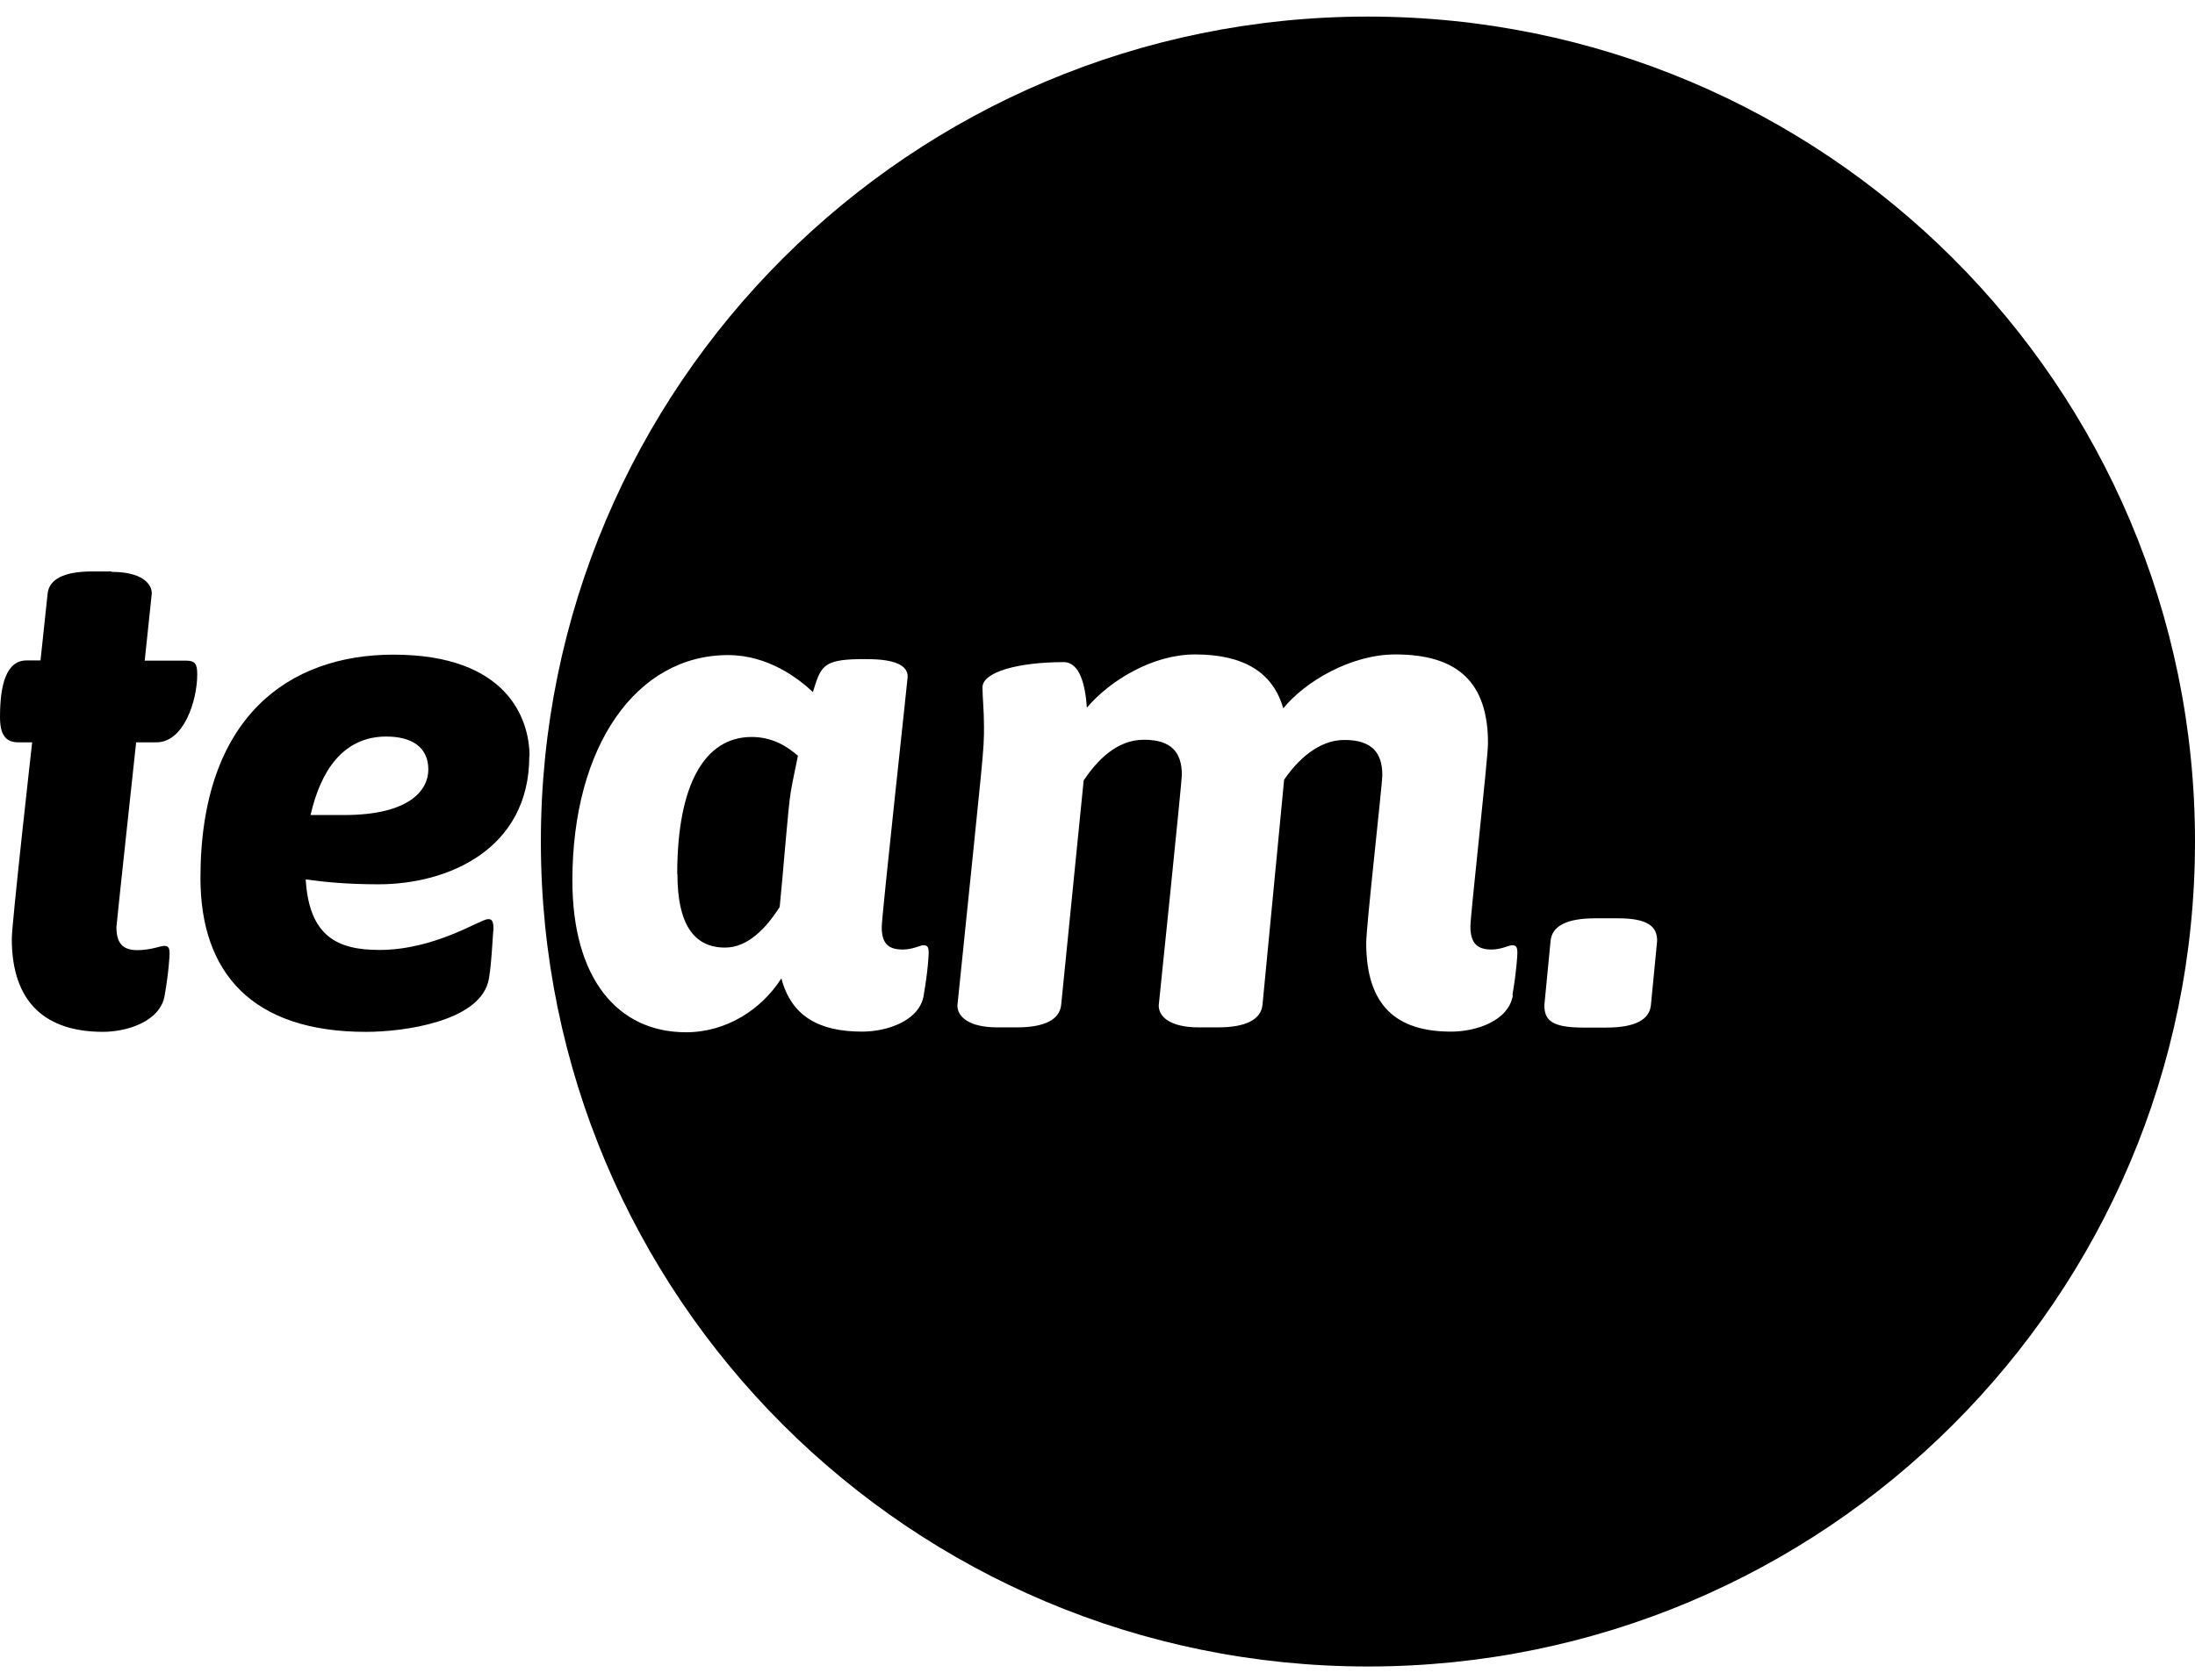 <svg xmlns="http://www.w3.org/2000/svg" fill="none" viewBox="0 0 81 62"><g clip-path="url(#clip0_696_337)"><path fill="currentColor" d="M4.114 21.094H3.386C2.373 21.094 1.804 21.378 1.756 21.923L1.495 24.378H0.981C0.23 24.378 0 25.278 0 26.469C0 27.117 0.206 27.401 0.673 27.401H1.187C1.187 27.401 0.435 34.086 0.435 34.655C0.435 37.054 1.733 38.088 3.797 38.088C4.699 38.088 5.918 37.701 6.076 36.746C6.234 35.846 6.258 35.247 6.258 35.199C6.258 34.97 6.202 34.915 6.052 34.915C5.925 34.915 5.561 35.073 5.071 35.073C4.525 35.073 4.296 34.812 4.296 34.221C4.296 34.142 5.024 27.401 5.024 27.401H5.775C6.788 27.401 7.278 25.854 7.278 24.899C7.278 24.536 7.223 24.386 6.867 24.386H5.34L5.601 21.907C5.601 21.497 5.158 21.11 4.13 21.11"/><path fill="currentColor" d="M11.463 30.077C11.827 28.475 12.65 27.188 14.256 27.188C15.158 27.188 15.806 27.551 15.806 28.404C15.806 29.154 15.134 30.085 12.697 30.085H11.455L11.463 30.077ZM19.54 27.906C19.54 26.564 18.741 24.165 14.517 24.165C10.688 24.165 7.397 26.438 7.397 32.406C7.397 35.894 9.288 38.089 13.504 38.089C14.928 38.089 17.594 37.702 18.005 36.281C18.132 35.87 18.187 34.395 18.211 34.292C18.211 33.929 18.108 33.929 18.005 33.929C17.721 33.929 16.067 35.065 13.995 35.065C12.468 35.065 11.408 34.576 11.281 32.461C12.009 32.563 12.832 32.642 13.971 32.642C16.534 32.642 19.532 31.348 19.532 27.914"/><path fill="currentColor" d="M24.999 32.271C24.999 34.055 25.568 34.978 26.755 34.978C27.586 34.978 28.258 34.284 28.772 33.479C28.899 32.263 29.081 29.785 29.184 29.216C29.239 28.877 29.31 28.569 29.445 27.898C29.002 27.511 28.464 27.204 27.736 27.204C26.003 27.204 24.991 28.964 24.991 32.263L24.999 32.271Z"/><path fill="currentColor" d="M50.48 0.612C33.622 0.612 19.959 14.243 19.959 31.064C19.959 47.884 33.622 61.515 50.48 61.515C67.338 61.515 81 47.884 81 31.064C81 14.243 67.338 0.612 50.48 0.612ZM34.088 36.739C33.93 37.694 32.72 38.08 31.81 38.08C30.228 38.08 29.199 37.512 28.835 36.115C28.108 37.252 26.818 38.104 25.315 38.104C22.807 38.104 21.122 36.139 21.122 32.5C21.122 27.543 23.48 24.181 26.866 24.181C28.337 24.181 29.453 25.033 29.998 25.546C30.283 24.615 30.362 24.354 31.683 24.331H31.992C33.028 24.331 33.495 24.559 33.495 24.978C33.495 25.081 32.538 33.787 32.538 34.221C32.538 34.813 32.767 35.05 33.313 35.05C33.677 35.05 33.962 34.892 34.065 34.892C34.223 34.892 34.27 34.947 34.27 35.176C34.27 35.231 34.247 35.823 34.088 36.723V36.739ZM55.828 36.739C55.669 37.694 54.459 38.08 53.549 38.08C51.532 38.08 50.416 37.125 50.416 34.805C50.416 34.181 51.01 28.972 51.01 28.609C51.01 27.78 50.622 27.314 49.61 27.314C48.652 27.314 47.877 28.064 47.387 28.782L46.588 37.094C46.532 37.638 45.963 37.923 44.958 37.923H44.23C43.194 37.923 42.759 37.536 42.759 37.117C42.759 37.117 43.613 28.853 43.613 28.601C43.613 27.772 43.225 27.306 42.213 27.306C41.2 27.306 40.48 28.08 39.99 28.806L39.159 37.094C39.104 37.638 38.542 37.923 37.53 37.923H36.802C35.765 37.923 35.33 37.536 35.33 37.117C36.311 27.535 36.311 27.772 36.311 26.817C36.311 26.193 36.256 25.759 36.256 25.372C36.256 24.804 37.577 24.441 39.254 24.441C39.847 24.441 40.053 25.294 40.108 26.122C40.963 25.112 42.545 24.157 44.096 24.157C45.883 24.157 46.967 24.804 47.355 26.146C48.154 25.167 49.839 24.157 51.492 24.157C53.794 24.157 54.91 25.191 54.91 27.433C54.91 28.001 54.261 33.763 54.261 34.197C54.261 34.789 54.491 35.05 55.036 35.05C55.4 35.05 55.685 34.892 55.788 34.892C55.946 34.892 55.994 34.947 55.994 35.176C55.994 35.231 55.97 35.823 55.812 36.723L55.828 36.739ZM60.922 37.102C60.867 37.646 60.329 37.931 59.269 37.931H58.438C57.275 37.931 56.99 37.67 56.99 37.102L57.22 34.726C57.275 34.181 57.813 33.897 58.873 33.897H59.704C60.819 33.897 61.152 34.205 61.152 34.726L60.922 37.102Z"/></g><defs><clipPath id="clip0_696_337"><rect width="81" height="60.903" fill="#fff" transform="translate(0 0.612)"/></clipPath></defs></svg>
